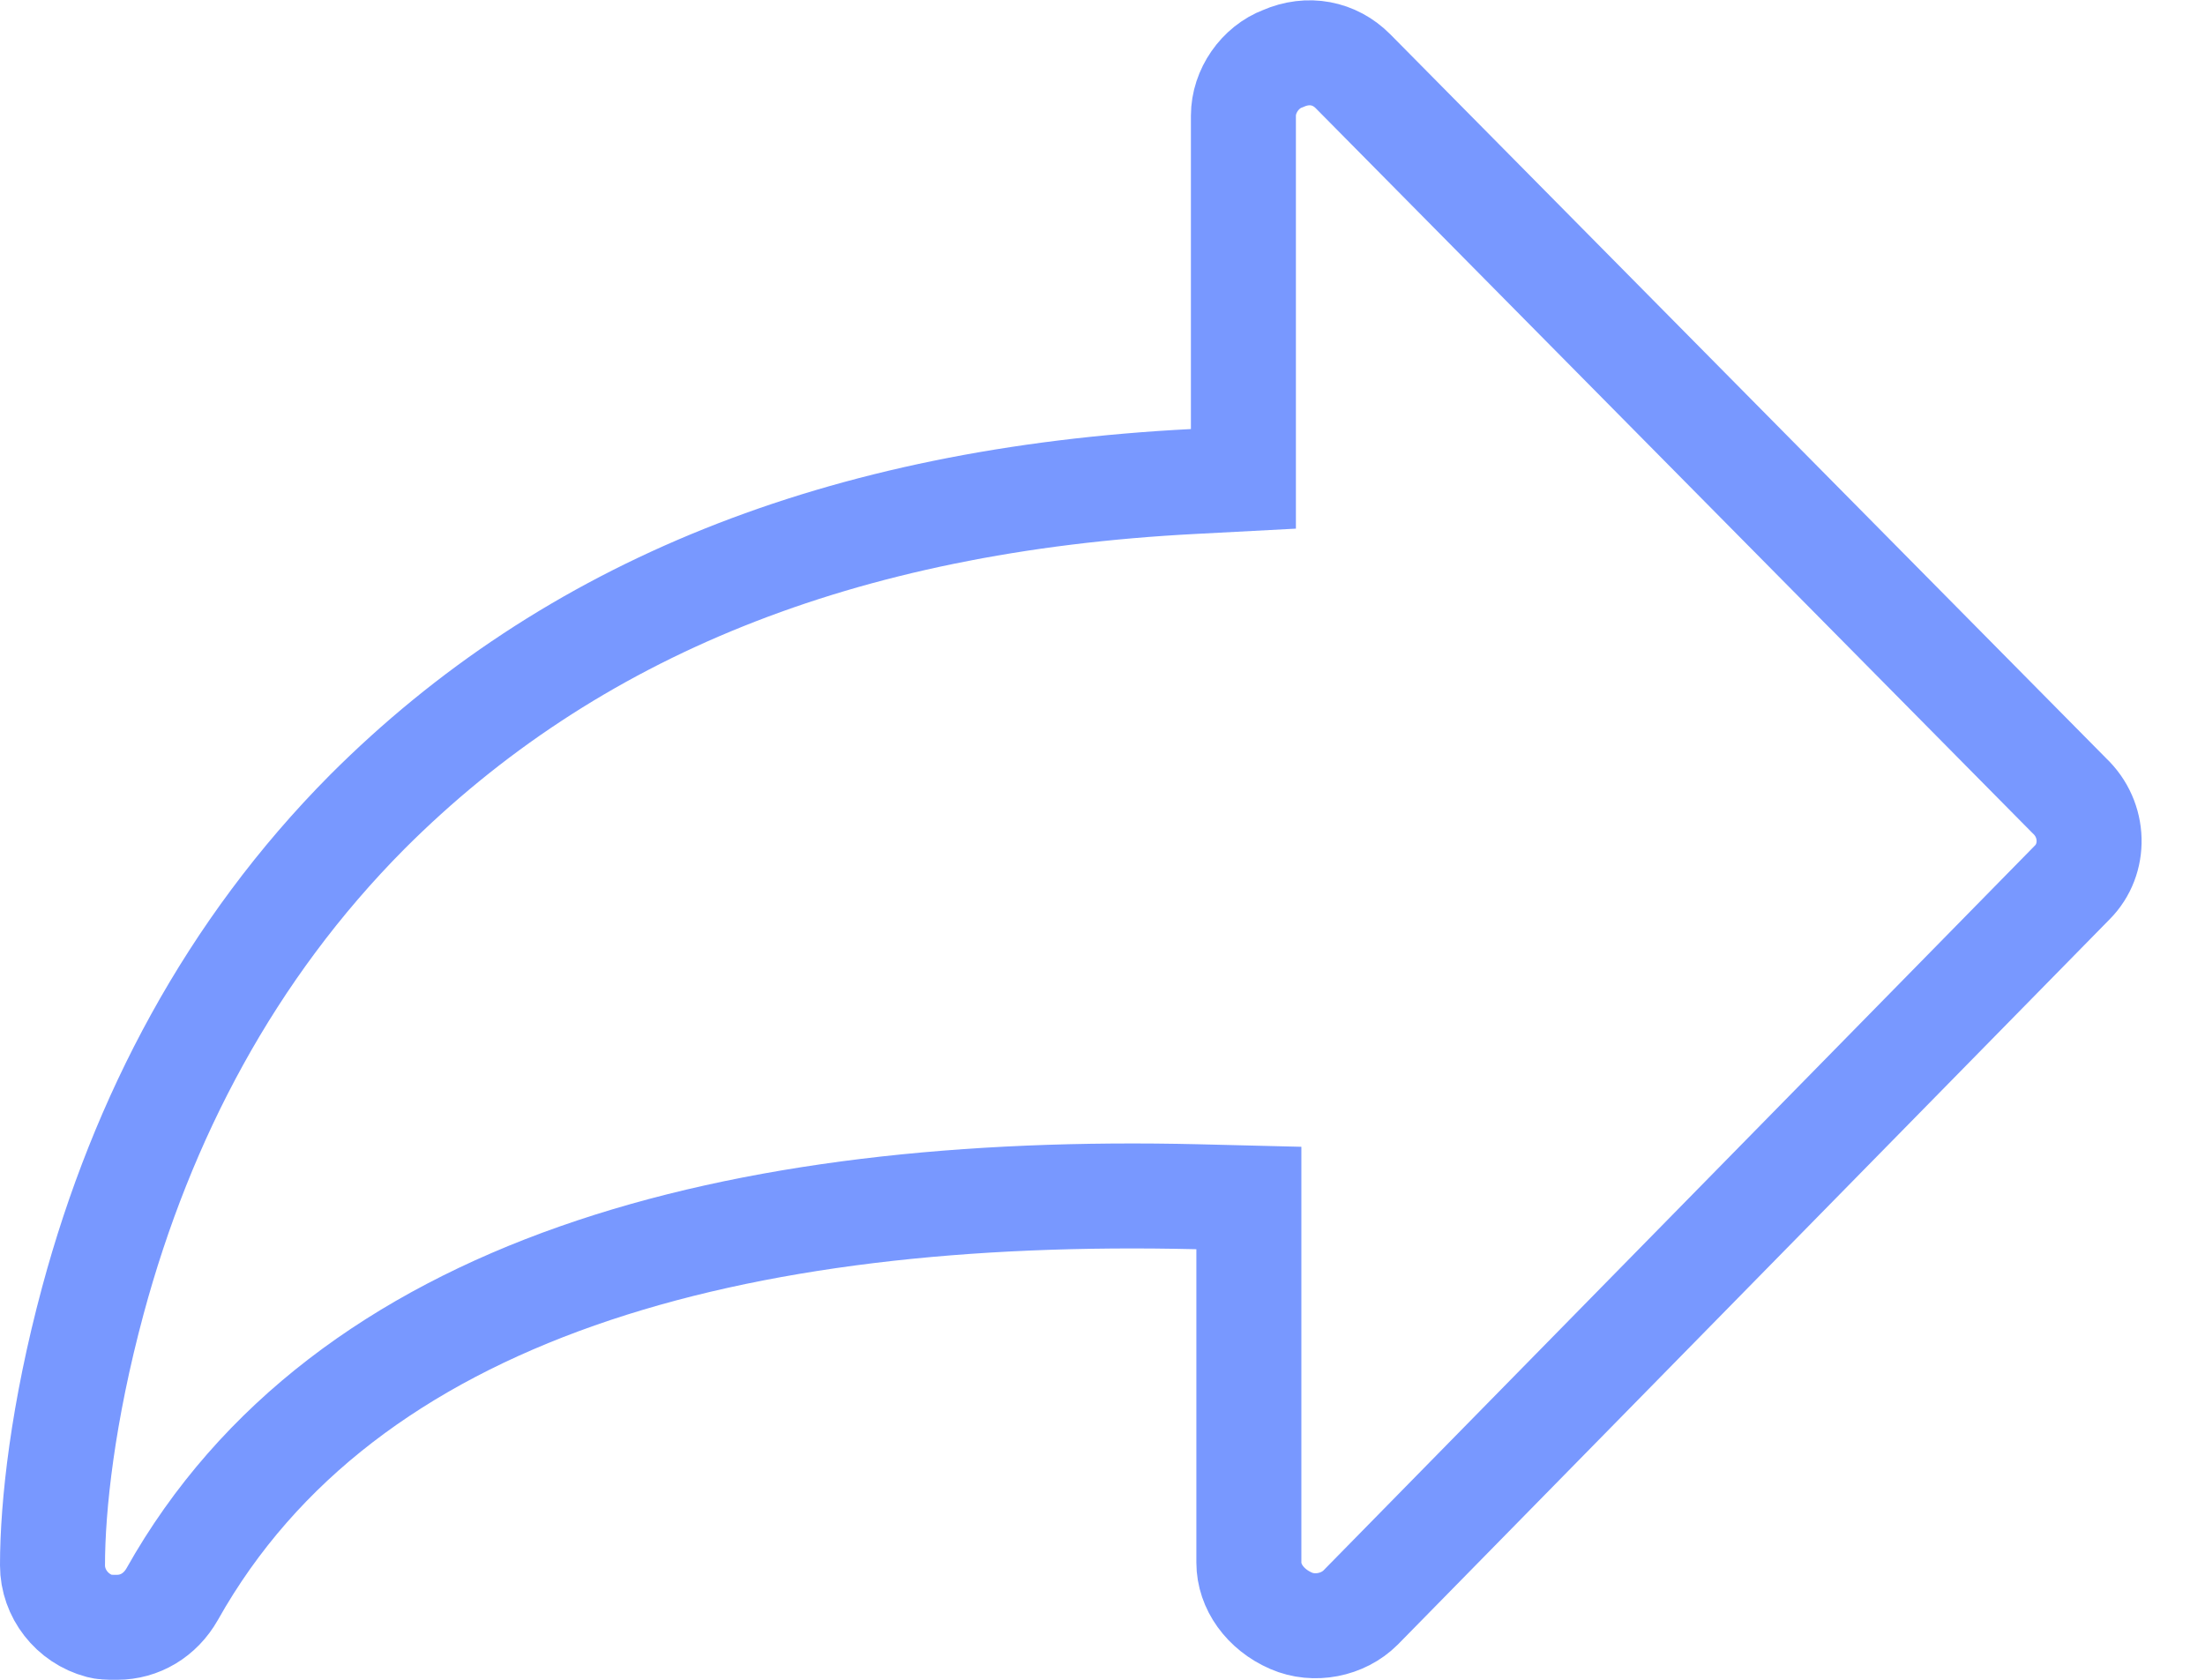 <?xml version="1.0" encoding="UTF-8"?>
<svg width="21px" height="16px" viewBox="0 0 21 16" version="1.1" xmlns="http://www.w3.org/2000/svg" xmlns:xlink="http://www.w3.org/1999/xlink">
    <!-- Generator: Sketch 49.1 (51147) - http://www.bohemiancoding.com/sketch -->
    <title>Group</title>
    <desc>Created with Sketch.</desc>
    <defs></defs>
    <g id="Symbols" stroke="none" stroke-width="1" fill="none" fill-rule="evenodd">
        <g id="Button---More-Actions" transform="translate(-207, -12)" stroke="#7898FF">
            <g id="Share">
                <g transform="translate(180, 0)">
                    <g id="Group" transform="translate(27, 12)">
                        <path d="M19.733,8.408 L19.736,8.405 C19.956,8.185 19.952,7.809 19.708,7.579 L12.884,0.677 C12.71,0.503 12.461,0.452 12.219,0.558 C12,0.64 11.842,0.868 11.842,1.102 L11.842,4.561 L11.368,4.586 C8.001,4.759 5.427,5.803 3.496,7.735 C2.195,9.046 1.354,10.647 0.885,12.386 C0.597,13.455 0.5,14.341 0.5,14.91 C0.5,15.178 0.687,15.419 0.952,15.489 C0.972,15.494 0.988,15.497 1.009,15.498 C1.031,15.5 1.054,15.5 1.116,15.5 C1.33,15.5 1.526,15.385 1.64,15.184 C3.286,12.254 7.022,11.295 11.406,11.399 L11.894,11.411 L11.894,14.884 C11.894,15.111 12.048,15.33 12.296,15.438 C12.516,15.534 12.79,15.48 12.958,15.312 L19.733,8.408 Z" id="Path"></path>
                    </g>
                </g>
            </g>
        </g>
    </g>
</svg>